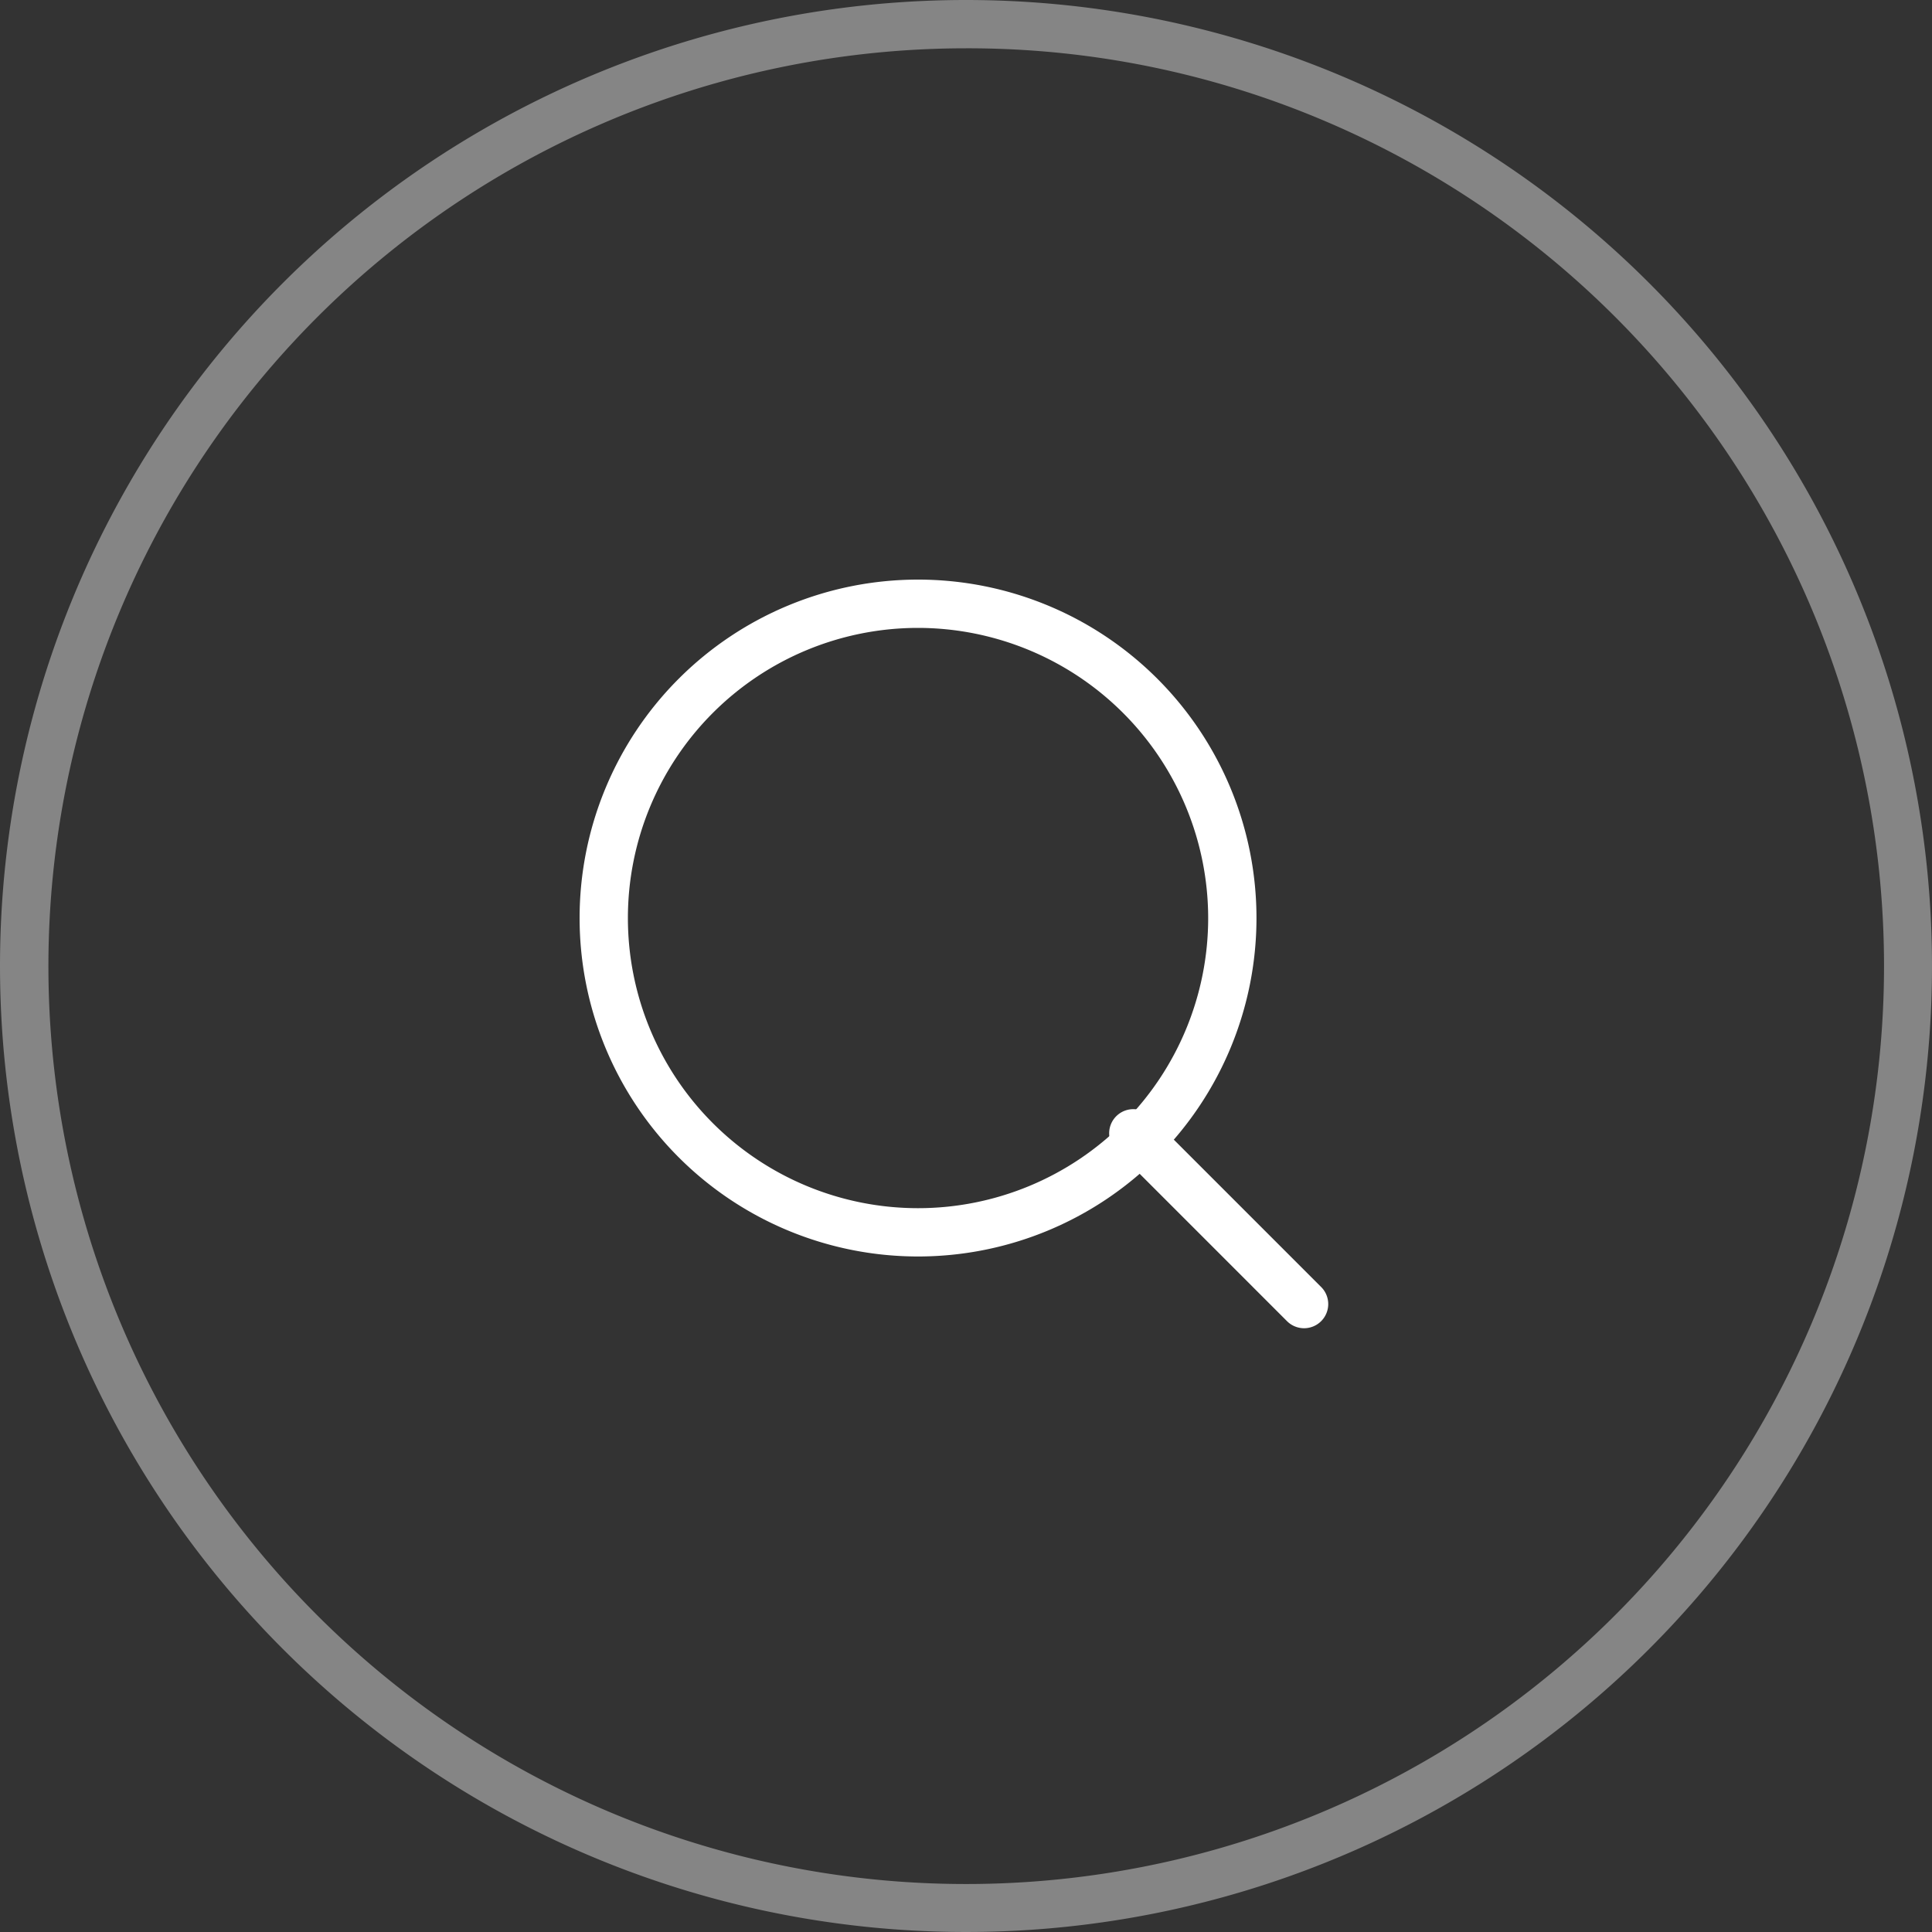 <svg xmlns="http://www.w3.org/2000/svg" width="40" height="40" viewBox="0 0 40 40"><rect x="0" y="0" width="40" height="40" fill="#333333" stroke="none"/><defs><style>.a,.b{fill:#fff;}.b{opacity:0.399;}</style></defs><g transform="translate(-1279 -31)"><g transform="translate(1291 43)"><path class="a" d="M7.007,1a6.007,6.007,0,1,0,6.007,6.007A6.014,6.014,0,0,0,7.007,1m0-1A7.007,7.007,0,1,1,0,7.007,7.007,7.007,0,0,1,7.007,0Z"/><path class="a" d="M0,5.5A.5.5,0,0,1-.5,5V0A.5.5,0,0,1,0-.5.5.5,0,0,1,.5,0V5A.5.5,0,0,1,0,5.5Z" transform="translate(11.464 11.464) rotate(-45)"/></g><path class="b" d="M20,1a19.005,19.005,0,0,0-7.4,36.507A19.005,19.005,0,0,0,27.4,2.493,18.88,18.88,0,0,0,20,1m0-1A20,20,0,1,1,0,20,20,20,0,0,1,20,0Z" transform="translate(1279 31)"/></g></svg>